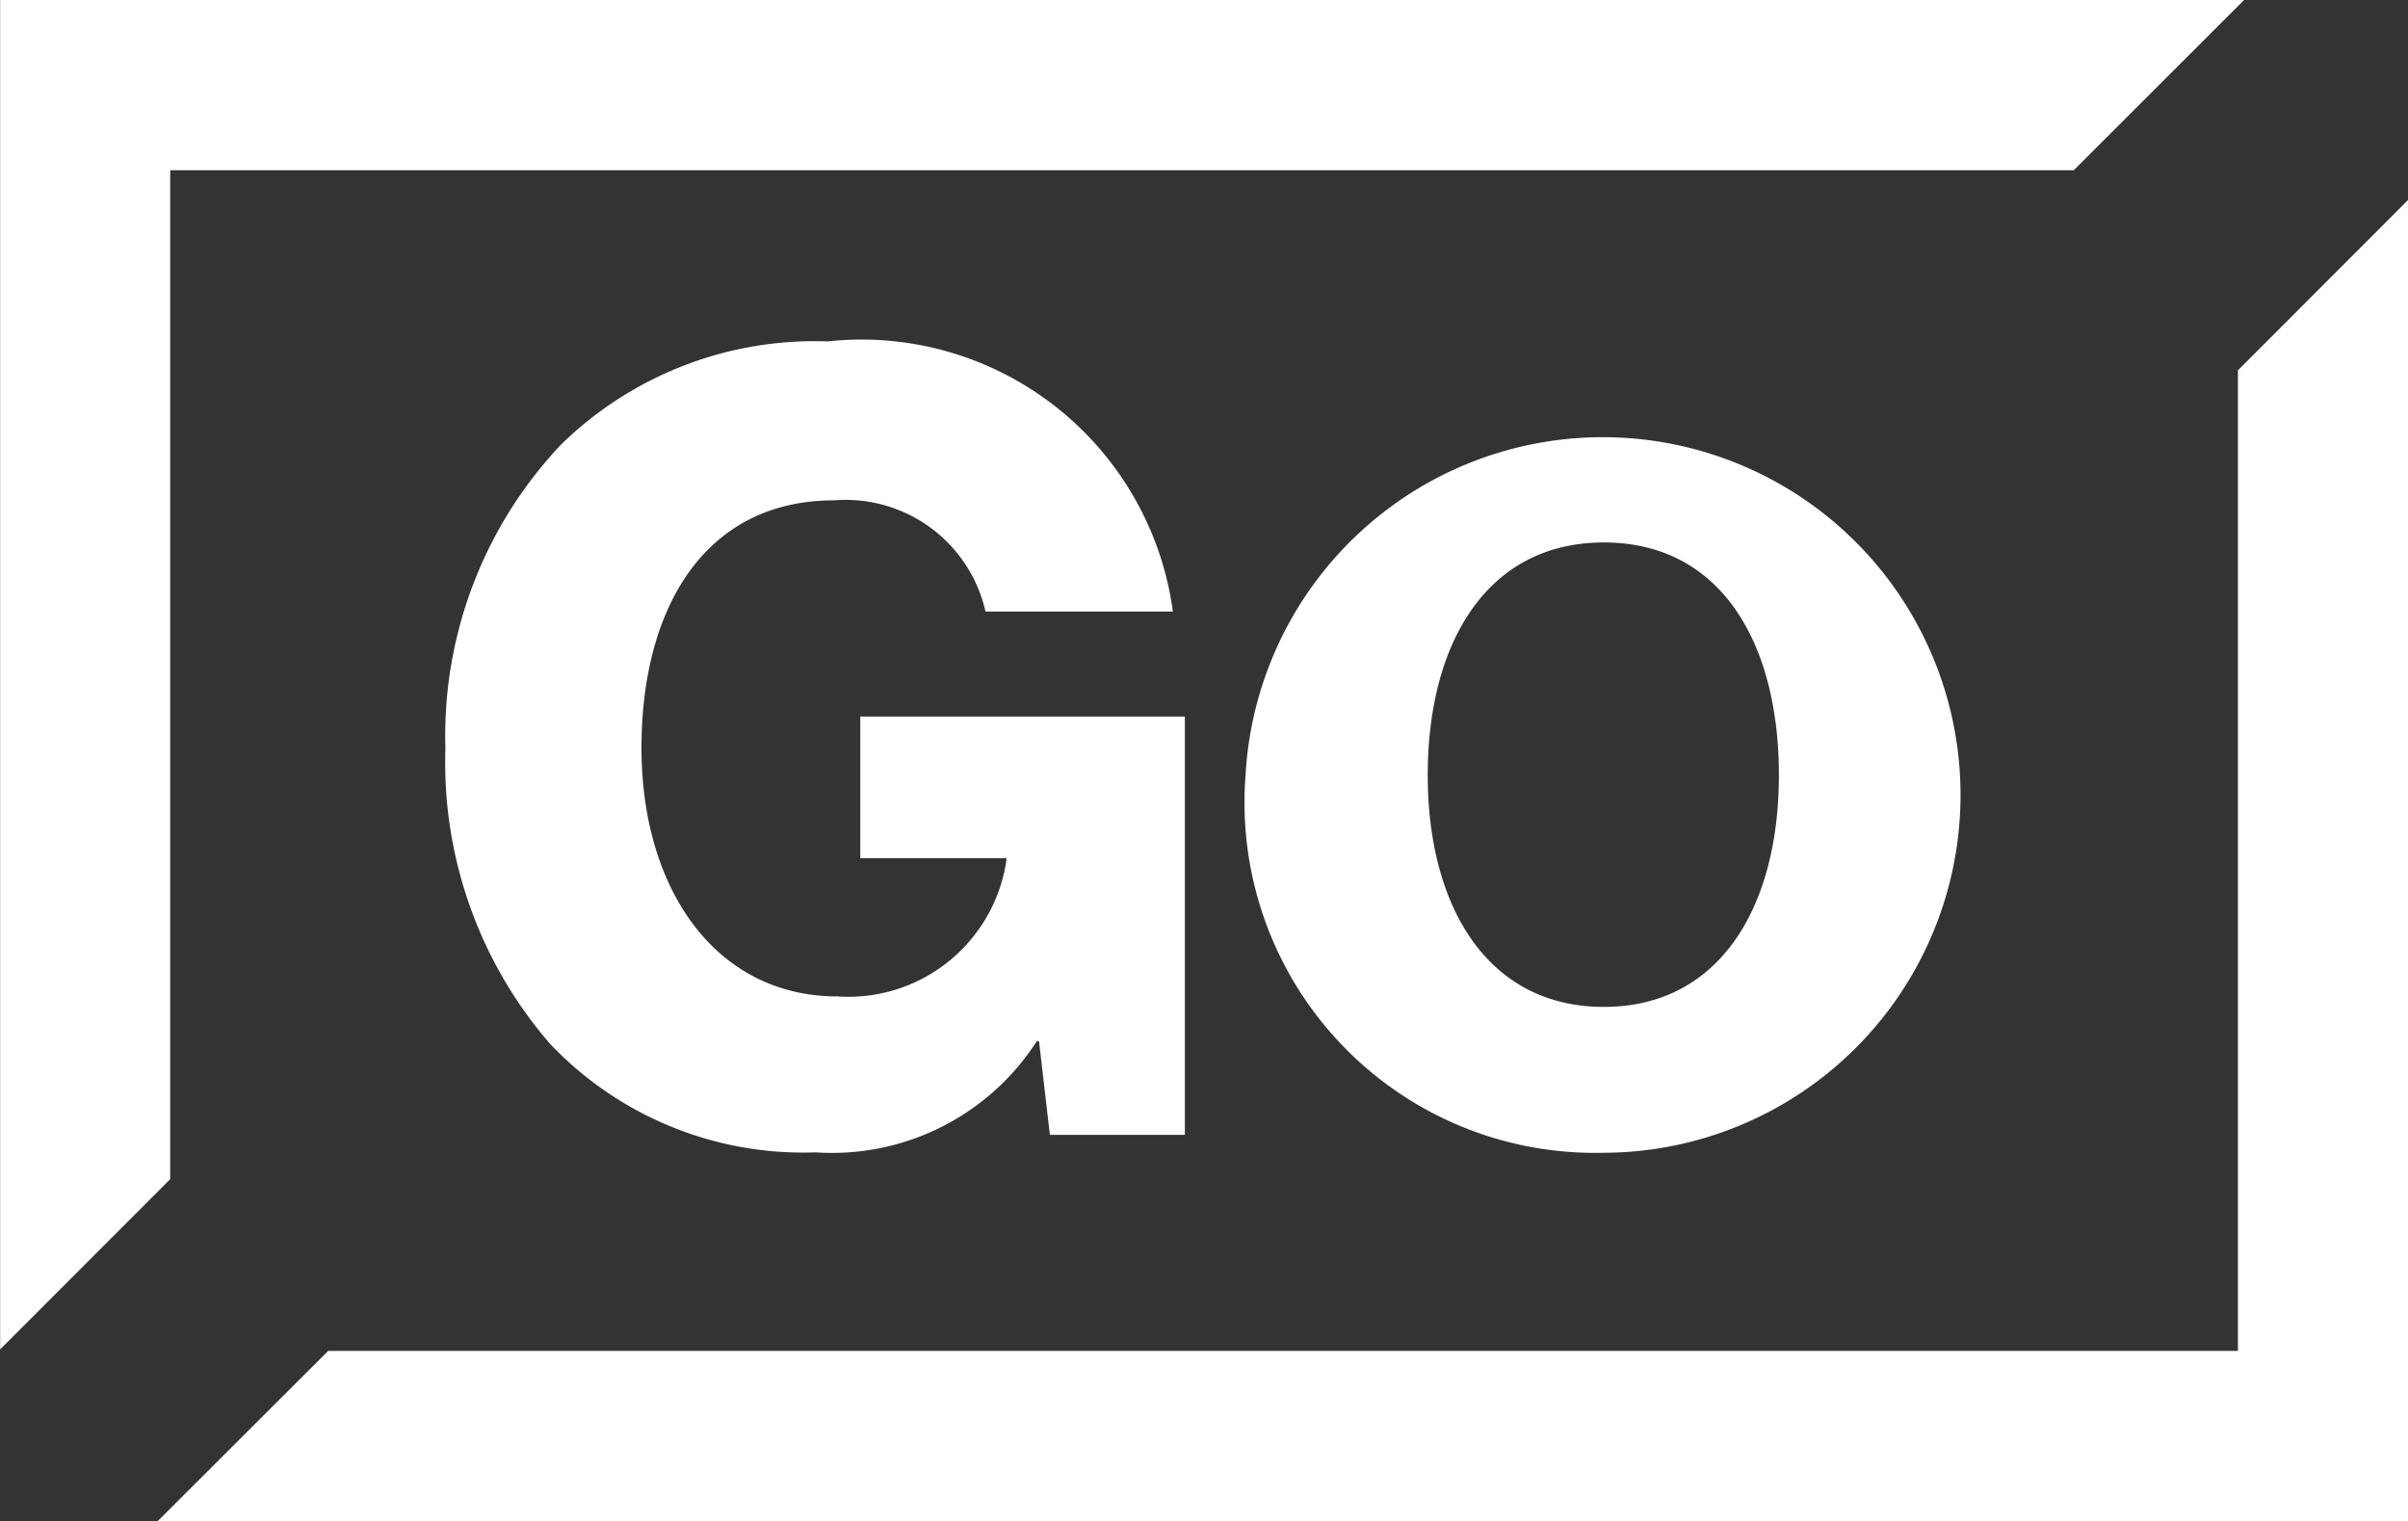 <svg xmlns="http://www.w3.org/2000/svg" width="17.5" height="11.053" viewBox="0 0 17.5 11.053">
  <rect x="0" y="0" width="17.5" height="11.053" fill="#333333" stroke="none"/>
  <g id="Group_691" data-name="Group 691" transform="translate(-6055.483 -3276.045)">
    <g id="Group_339" data-name="Group 339" transform="translate(6056.63 3277.498)">
      <path id="Path_646" data-name="Path 646" d="M6076.188,3281.557v9.6h-16.354l1.238-1.236h13.879v-7.126Z" transform="translate(-6059.834 -3281.557)" fill="#fff"/>
    </g>
    <g id="Group_340" data-name="Group 340" transform="translate(6055.483 3276.045)">
      <path id="Path_647" data-name="Path 647" d="M6071.792,3276.045l-1.238,1.237H6056.72v7.332l-1.236,1.237v-9.806Z" transform="translate(-6055.483 -3276.045)" fill="#fff"/>
    </g>
    <g id="Group_341" data-name="Group 341" transform="translate(6058.72 3278.526)">
      <path id="Path_648" data-name="Path 648" d="M6068.52,3290.561a3.12,3.12,0,0,1-.761-2.146,3.08,3.08,0,0,1,.839-2.208,2.635,2.635,0,0,1,1.939-.751,2.283,2.283,0,0,1,2.509,1.963h-1.362a1.042,1.042,0,0,0-1.1-.808c-.935,0-1.4.775-1.4,1.8s.539,1.805,1.425,1.805a1.161,1.161,0,0,0,1.227-.989v-.016h-1.062v-1.029h2.359v3.04h-.981l-.079-.681h-.016a1.769,1.769,0,0,1-1.608.808A2.535,2.535,0,0,1,6068.52,3290.561Z" transform="translate(-6067.759 -3285.456)" fill="#fff"/>
      <path id="Path_649" data-name="Path 649" d="M6089.815,3289.747a2.6,2.6,0,1,1,2.6,2.744A2.546,2.546,0,0,1,6089.815,3289.747Zm3.876,0c0-.957-.419-1.691-1.272-1.691s-1.28.735-1.28,1.691.435,1.684,1.28,1.684S6093.691,3290.7,6093.691,3289.747Z" transform="translate(-6084 -3286.595)" fill="#fff"/>
    </g>
  </g>
</svg>
